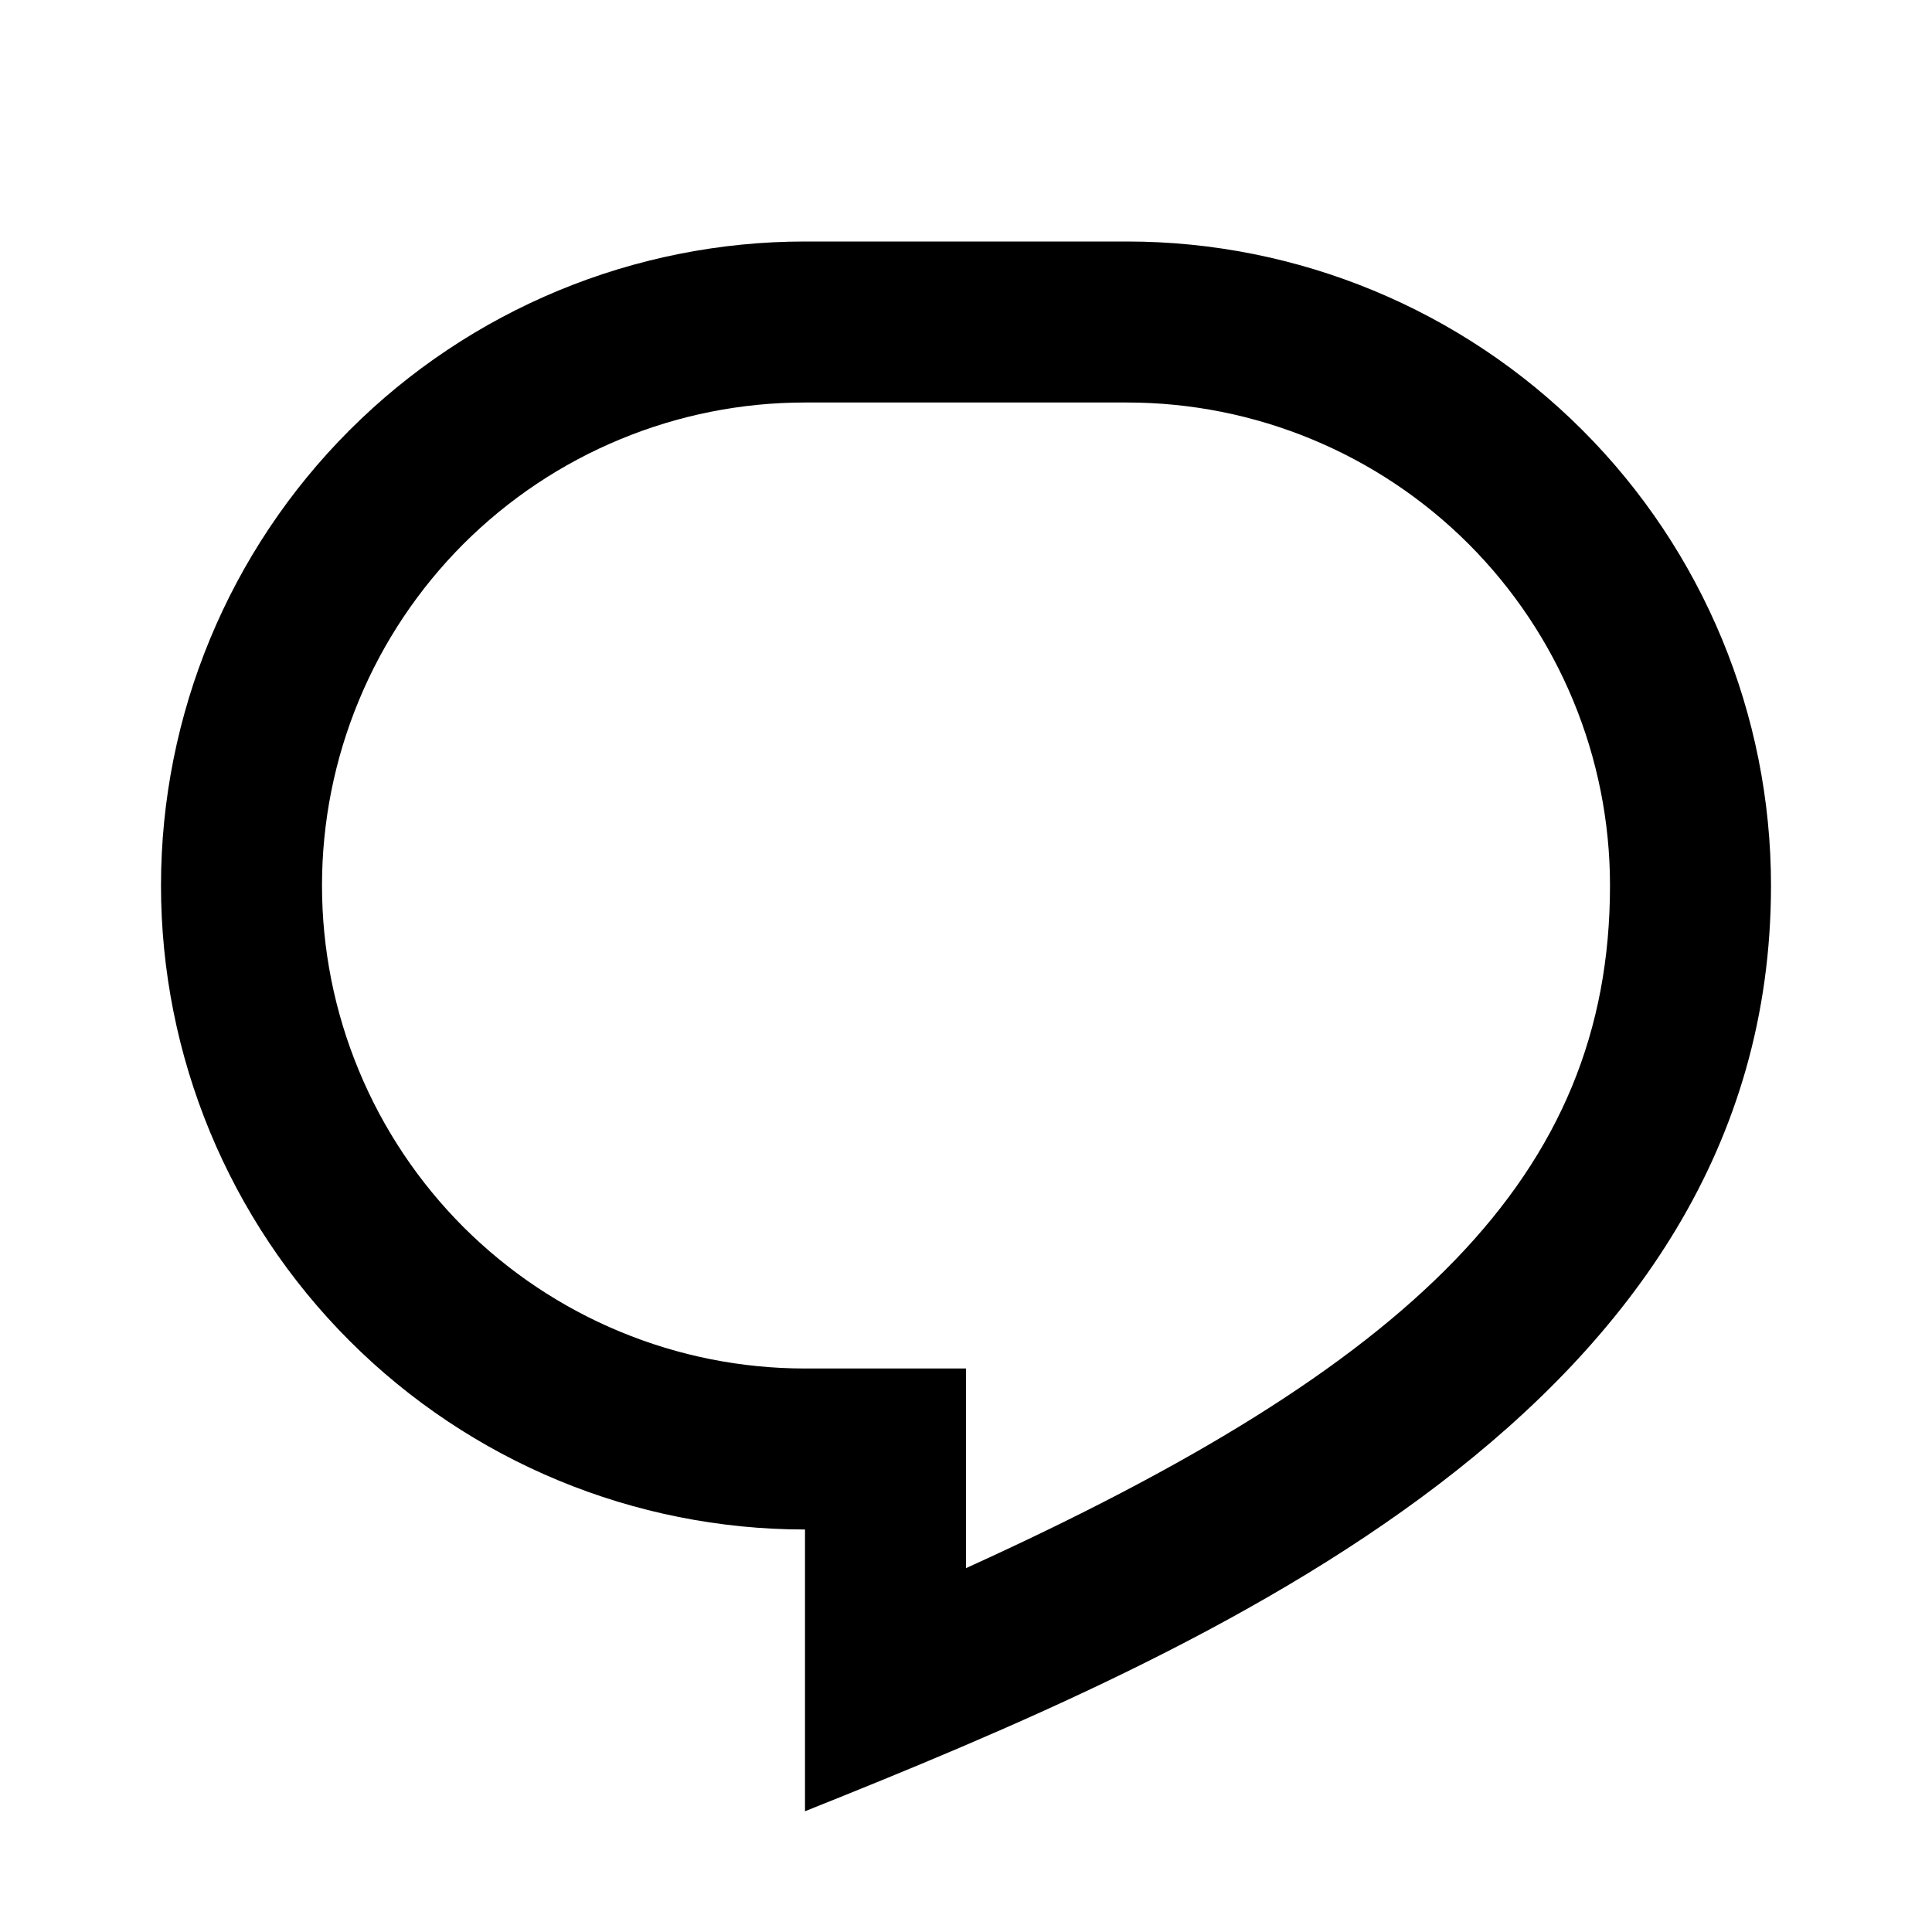 <svg width="24" height="24" viewBox="0 0 24 24" xmlns="http://www.w3.org/2000/svg"><g id="chat"><path id="Vector" d="M14 3H10C7.878 3 5.843 3.843 4.343 5.343C2.843 6.843 2 8.878 2 11C2 13.122 2.843 15.157 4.343 16.657C5.843 18.157 7.878 19 10 19V22.5C15 20.5 22 17.5 22 11C22 8.878 21.157 6.843 19.657 5.343C18.157 3.843 16.122 3 14 3ZM12 17H10C9.212 17 8.432 16.845 7.704 16.543C6.976 16.242 6.315 15.8 5.757 15.243C5.2 14.685 4.758 14.024 4.457 13.296C4.155 12.568 4 11.788 4 11C4 10.212 4.155 9.432 4.457 8.704C4.758 7.976 5.2 7.315 5.757 6.757C6.315 6.2 6.976 5.758 7.704 5.457C8.432 5.155 9.212 5 10 5H14C15.591 5 17.117 5.632 18.243 6.757C19.368 7.883 20 9.409 20 11C20 14.61 17.538 16.966 12 19.48V17Z"/></g></svg>
